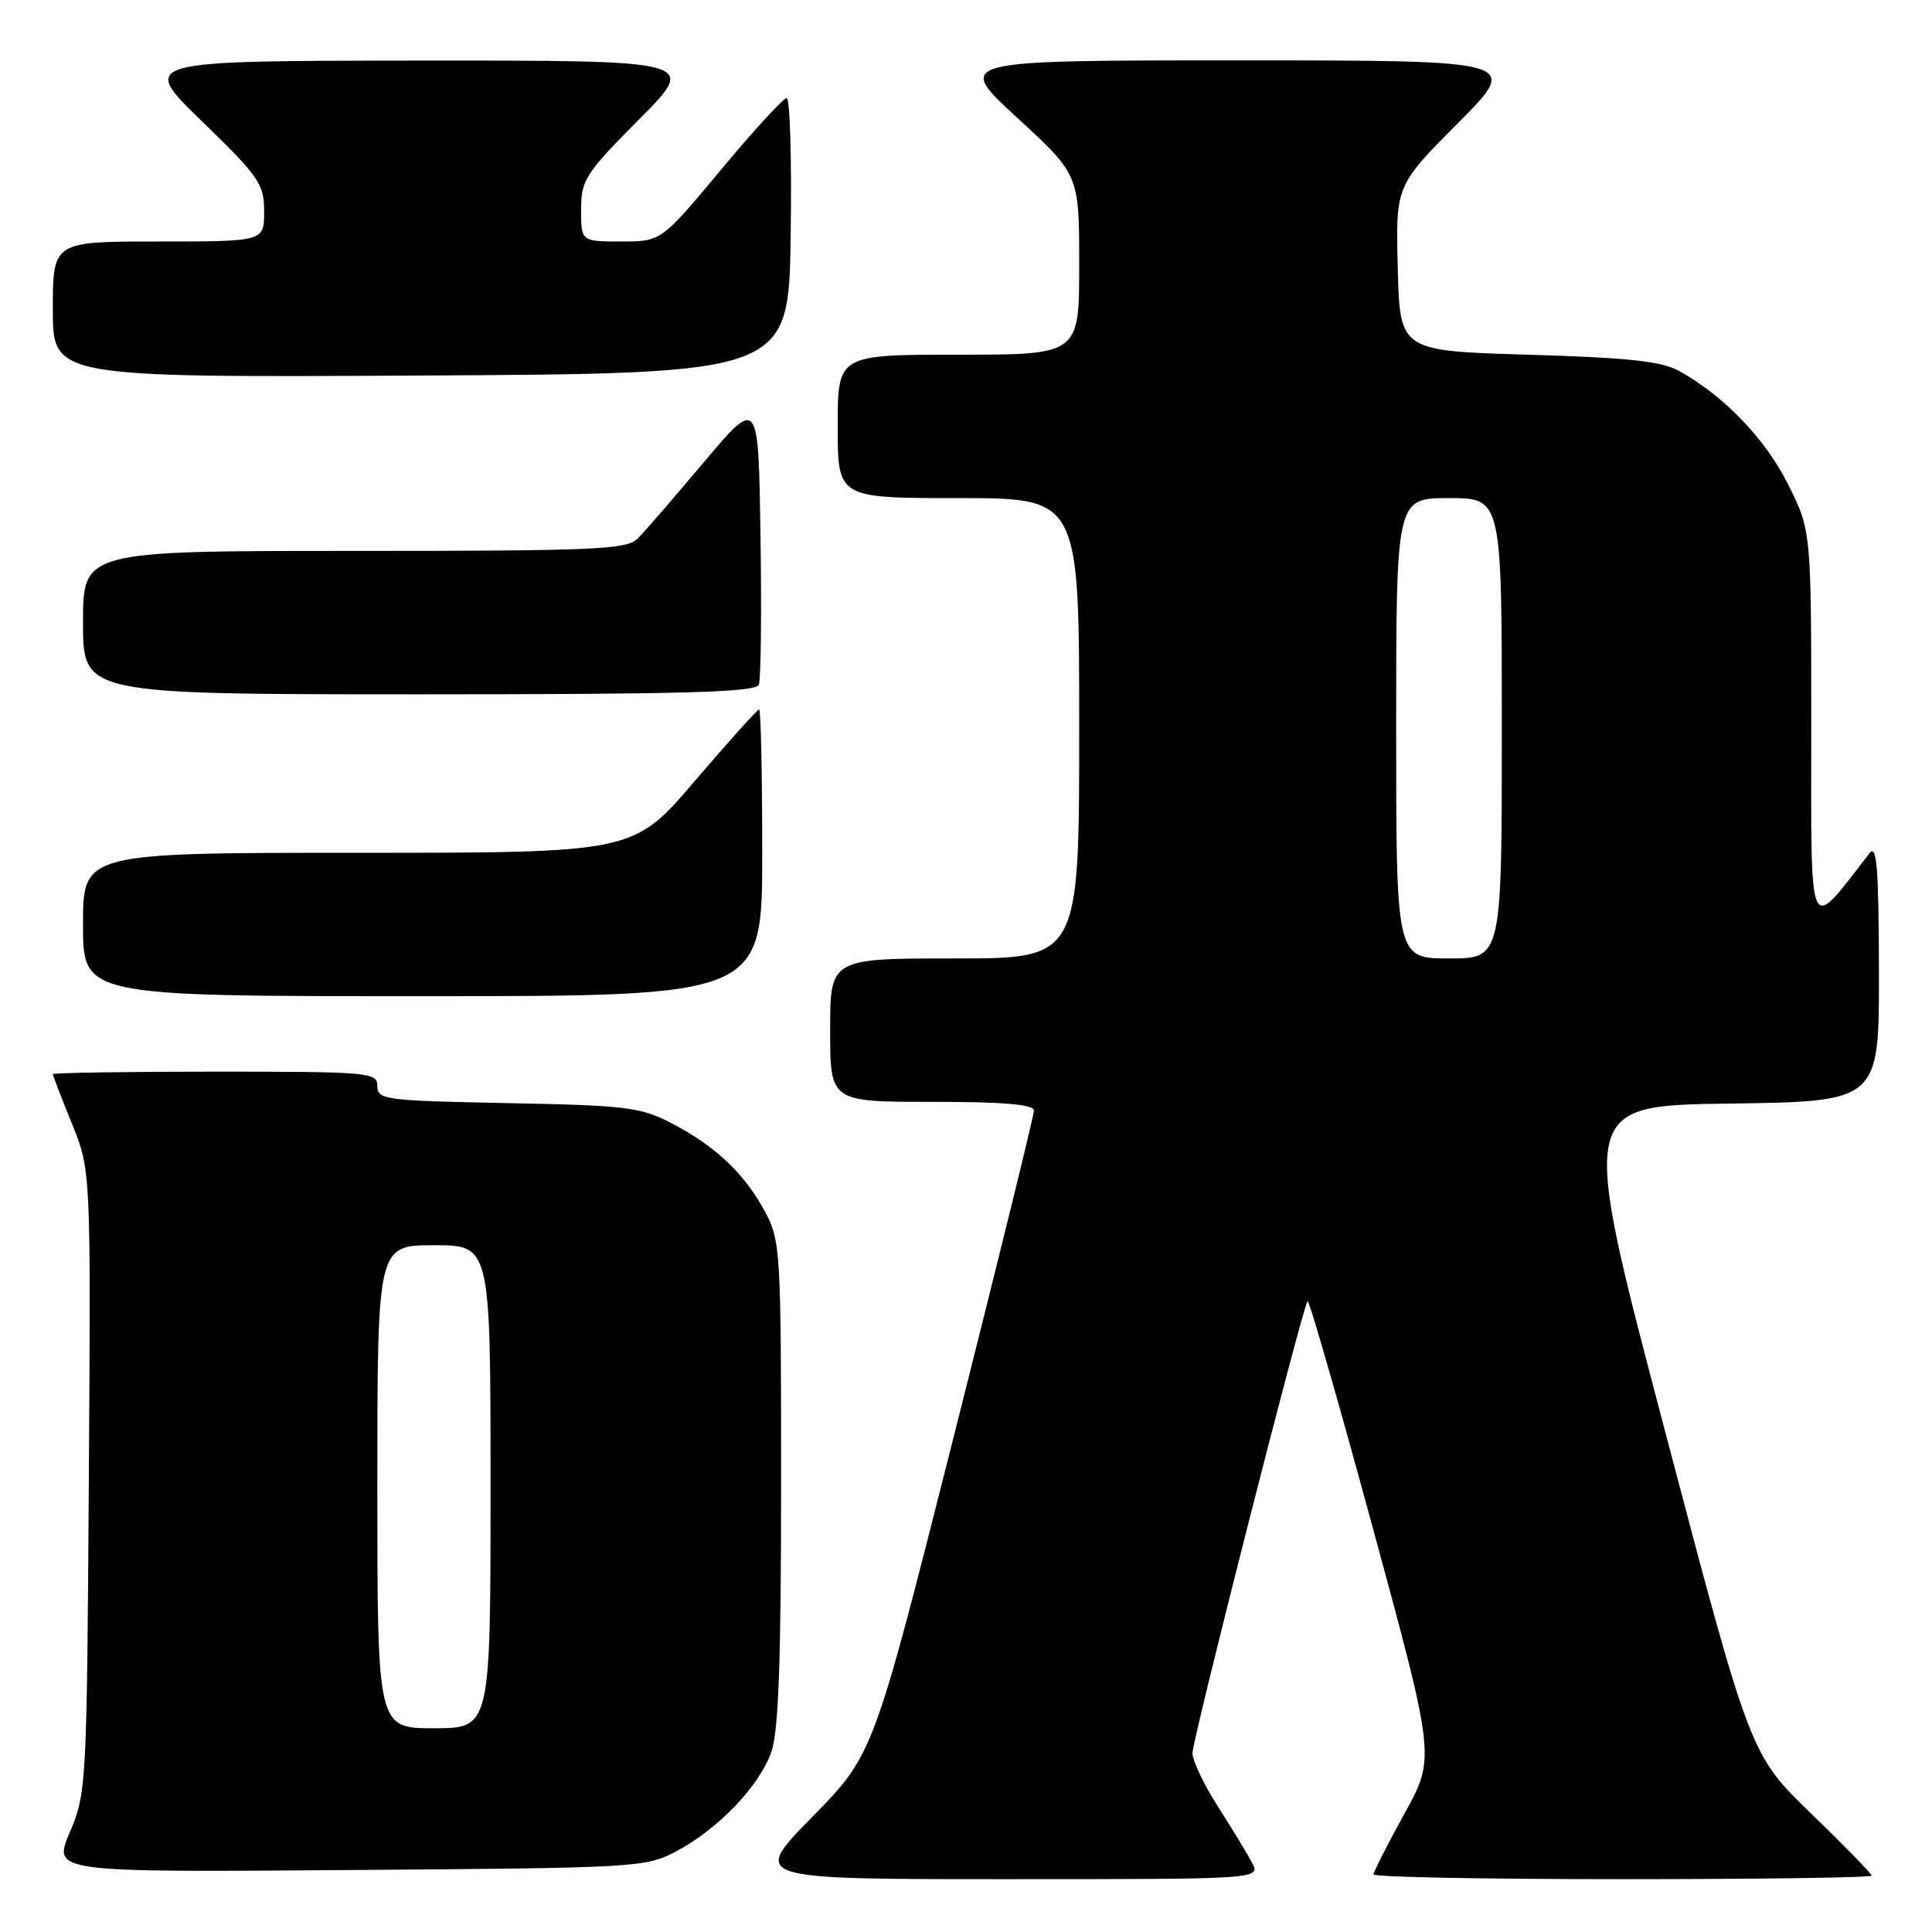 <?xml version="1.0" encoding="UTF-8" standalone="no"?>
<!DOCTYPE svg PUBLIC "-//W3C//DTD SVG 1.1//EN" "http://www.w3.org/Graphics/SVG/1.1/DTD/svg11.dtd" >
<svg xmlns="http://www.w3.org/2000/svg" xmlns:xlink="http://www.w3.org/1999/xlink" version="1.1" viewBox="0 0 256 256">
 <g >
 <path fill="currentColor"
d=" M 165.88 246.78 C 165.23 245.56 163.19 242.21 161.35 239.33 C 159.51 236.45 158.01 233.29 158.01 232.30 C 158.03 230.39 172.63 173.04 173.26 172.41 C 173.46 172.20 177.36 185.73 181.91 202.47 C 190.19 232.91 190.19 232.91 186.09 240.33 C 183.84 244.41 182.00 248.03 182.00 248.37 C 182.00 248.72 196.85 249.00 215.00 249.00 C 233.15 249.00 248.00 248.79 248.00 248.53 C 248.00 248.27 244.38 244.56 239.96 240.28 C 231.92 232.50 231.92 232.50 220.59 189.50 C 209.26 146.50 209.26 146.50 229.13 146.23 C 249.00 145.96 249.00 145.96 248.97 128.73 C 248.94 114.99 248.69 111.82 247.72 113.06 C 239.45 123.69 240.00 124.89 240.00 96.39 C 240.00 70.32 240.00 70.32 236.93 64.18 C 233.91 58.14 228.47 52.48 222.50 49.16 C 220.15 47.86 215.79 47.39 202.50 47.00 C 185.50 46.50 185.50 46.50 185.21 35.56 C 184.93 24.61 184.93 24.61 193.19 16.31 C 201.46 8.00 201.46 8.00 163.99 8.00 C 126.52 8.00 126.52 8.00 134.76 15.58 C 143.00 23.16 143.00 23.16 143.00 35.08 C 143.00 47.00 143.00 47.00 127.00 47.00 C 111.00 47.00 111.00 47.00 111.00 56.50 C 111.00 66.00 111.00 66.00 127.00 66.00 C 143.00 66.00 143.00 66.00 143.00 96.50 C 143.00 127.00 143.00 127.00 126.50 127.00 C 110.00 127.00 110.00 127.00 110.00 136.50 C 110.00 146.00 110.00 146.00 123.50 146.00 C 133.11 146.00 137.00 146.34 137.00 147.17 C 137.00 147.81 132.21 167.27 126.36 190.42 C 115.72 232.50 115.72 232.50 107.63 240.75 C 99.54 249.00 99.54 249.00 133.31 249.00 C 167.07 249.00 167.07 249.00 165.88 246.78 Z  M 89.69 245.26 C 95.22 242.31 100.61 236.66 102.21 232.14 C 103.16 229.46 103.50 220.09 103.50 196.50 C 103.50 165.62 103.42 164.36 101.34 160.50 C 98.64 155.49 94.78 151.85 89.00 148.84 C 84.89 146.70 83.02 146.47 67.25 146.17 C 51.03 145.85 50.00 145.72 50.00 143.92 C 50.00 142.09 49.02 142.00 28.50 142.00 C 16.67 142.00 7.00 142.15 7.00 142.33 C 7.00 142.51 8.13 145.45 9.52 148.86 C 12.04 155.07 12.04 155.07 11.77 196.28 C 11.51 236.50 11.45 237.63 9.25 242.79 C 6.99 248.09 6.99 248.09 46.25 247.79 C 84.72 247.51 85.58 247.46 89.69 245.26 Z  M 101.00 113.00 C 101.00 102.55 100.81 94.00 100.59 94.00 C 100.36 94.00 96.52 98.28 92.05 103.50 C 83.93 113.00 83.93 113.00 47.46 113.00 C 11.00 113.00 11.00 113.00 11.00 122.50 C 11.00 132.00 11.00 132.00 56.00 132.00 C 101.00 132.00 101.00 132.00 101.00 113.00 Z  M 100.55 90.72 C 100.83 90.01 100.92 81.16 100.77 71.05 C 100.50 52.66 100.50 52.66 93.31 61.19 C 89.36 65.89 85.39 70.47 84.49 71.37 C 83.04 72.82 78.85 73.00 46.93 73.00 C 11.00 73.00 11.00 73.00 11.00 82.50 C 11.00 92.00 11.00 92.00 55.53 92.00 C 90.83 92.00 100.16 91.73 100.55 90.72 Z  M 104.77 31.25 C 104.92 21.21 104.68 13.00 104.24 13.00 C 103.80 13.00 99.88 17.27 95.53 22.50 C 87.61 32.00 87.61 32.00 82.31 32.00 C 77.00 32.00 77.00 32.00 77.00 27.77 C 77.00 23.84 77.54 23.01 84.73 15.77 C 92.45 8.00 92.45 8.00 55.48 8.03 C 18.50 8.06 18.50 8.06 26.75 16.06 C 34.35 23.43 35.00 24.37 35.00 28.03 C 35.00 32.00 35.00 32.00 21.00 32.00 C 7.00 32.00 7.00 32.00 7.00 41.01 C 7.00 50.02 7.00 50.02 55.75 49.76 C 104.50 49.50 104.50 49.50 104.77 31.25 Z  M 185.00 96.50 C 185.00 66.00 185.00 66.00 192.00 66.00 C 199.00 66.00 199.00 66.00 199.00 96.50 C 199.00 127.00 199.00 127.00 192.00 127.00 C 185.00 127.00 185.00 127.00 185.00 96.50 Z  M 50.00 197.00 C 50.00 165.00 50.00 165.00 57.50 165.00 C 65.00 165.00 65.00 165.00 65.00 197.00 C 65.00 229.00 65.00 229.00 57.50 229.00 C 50.00 229.00 50.00 229.00 50.00 197.00 Z "/>
</g>
</svg>